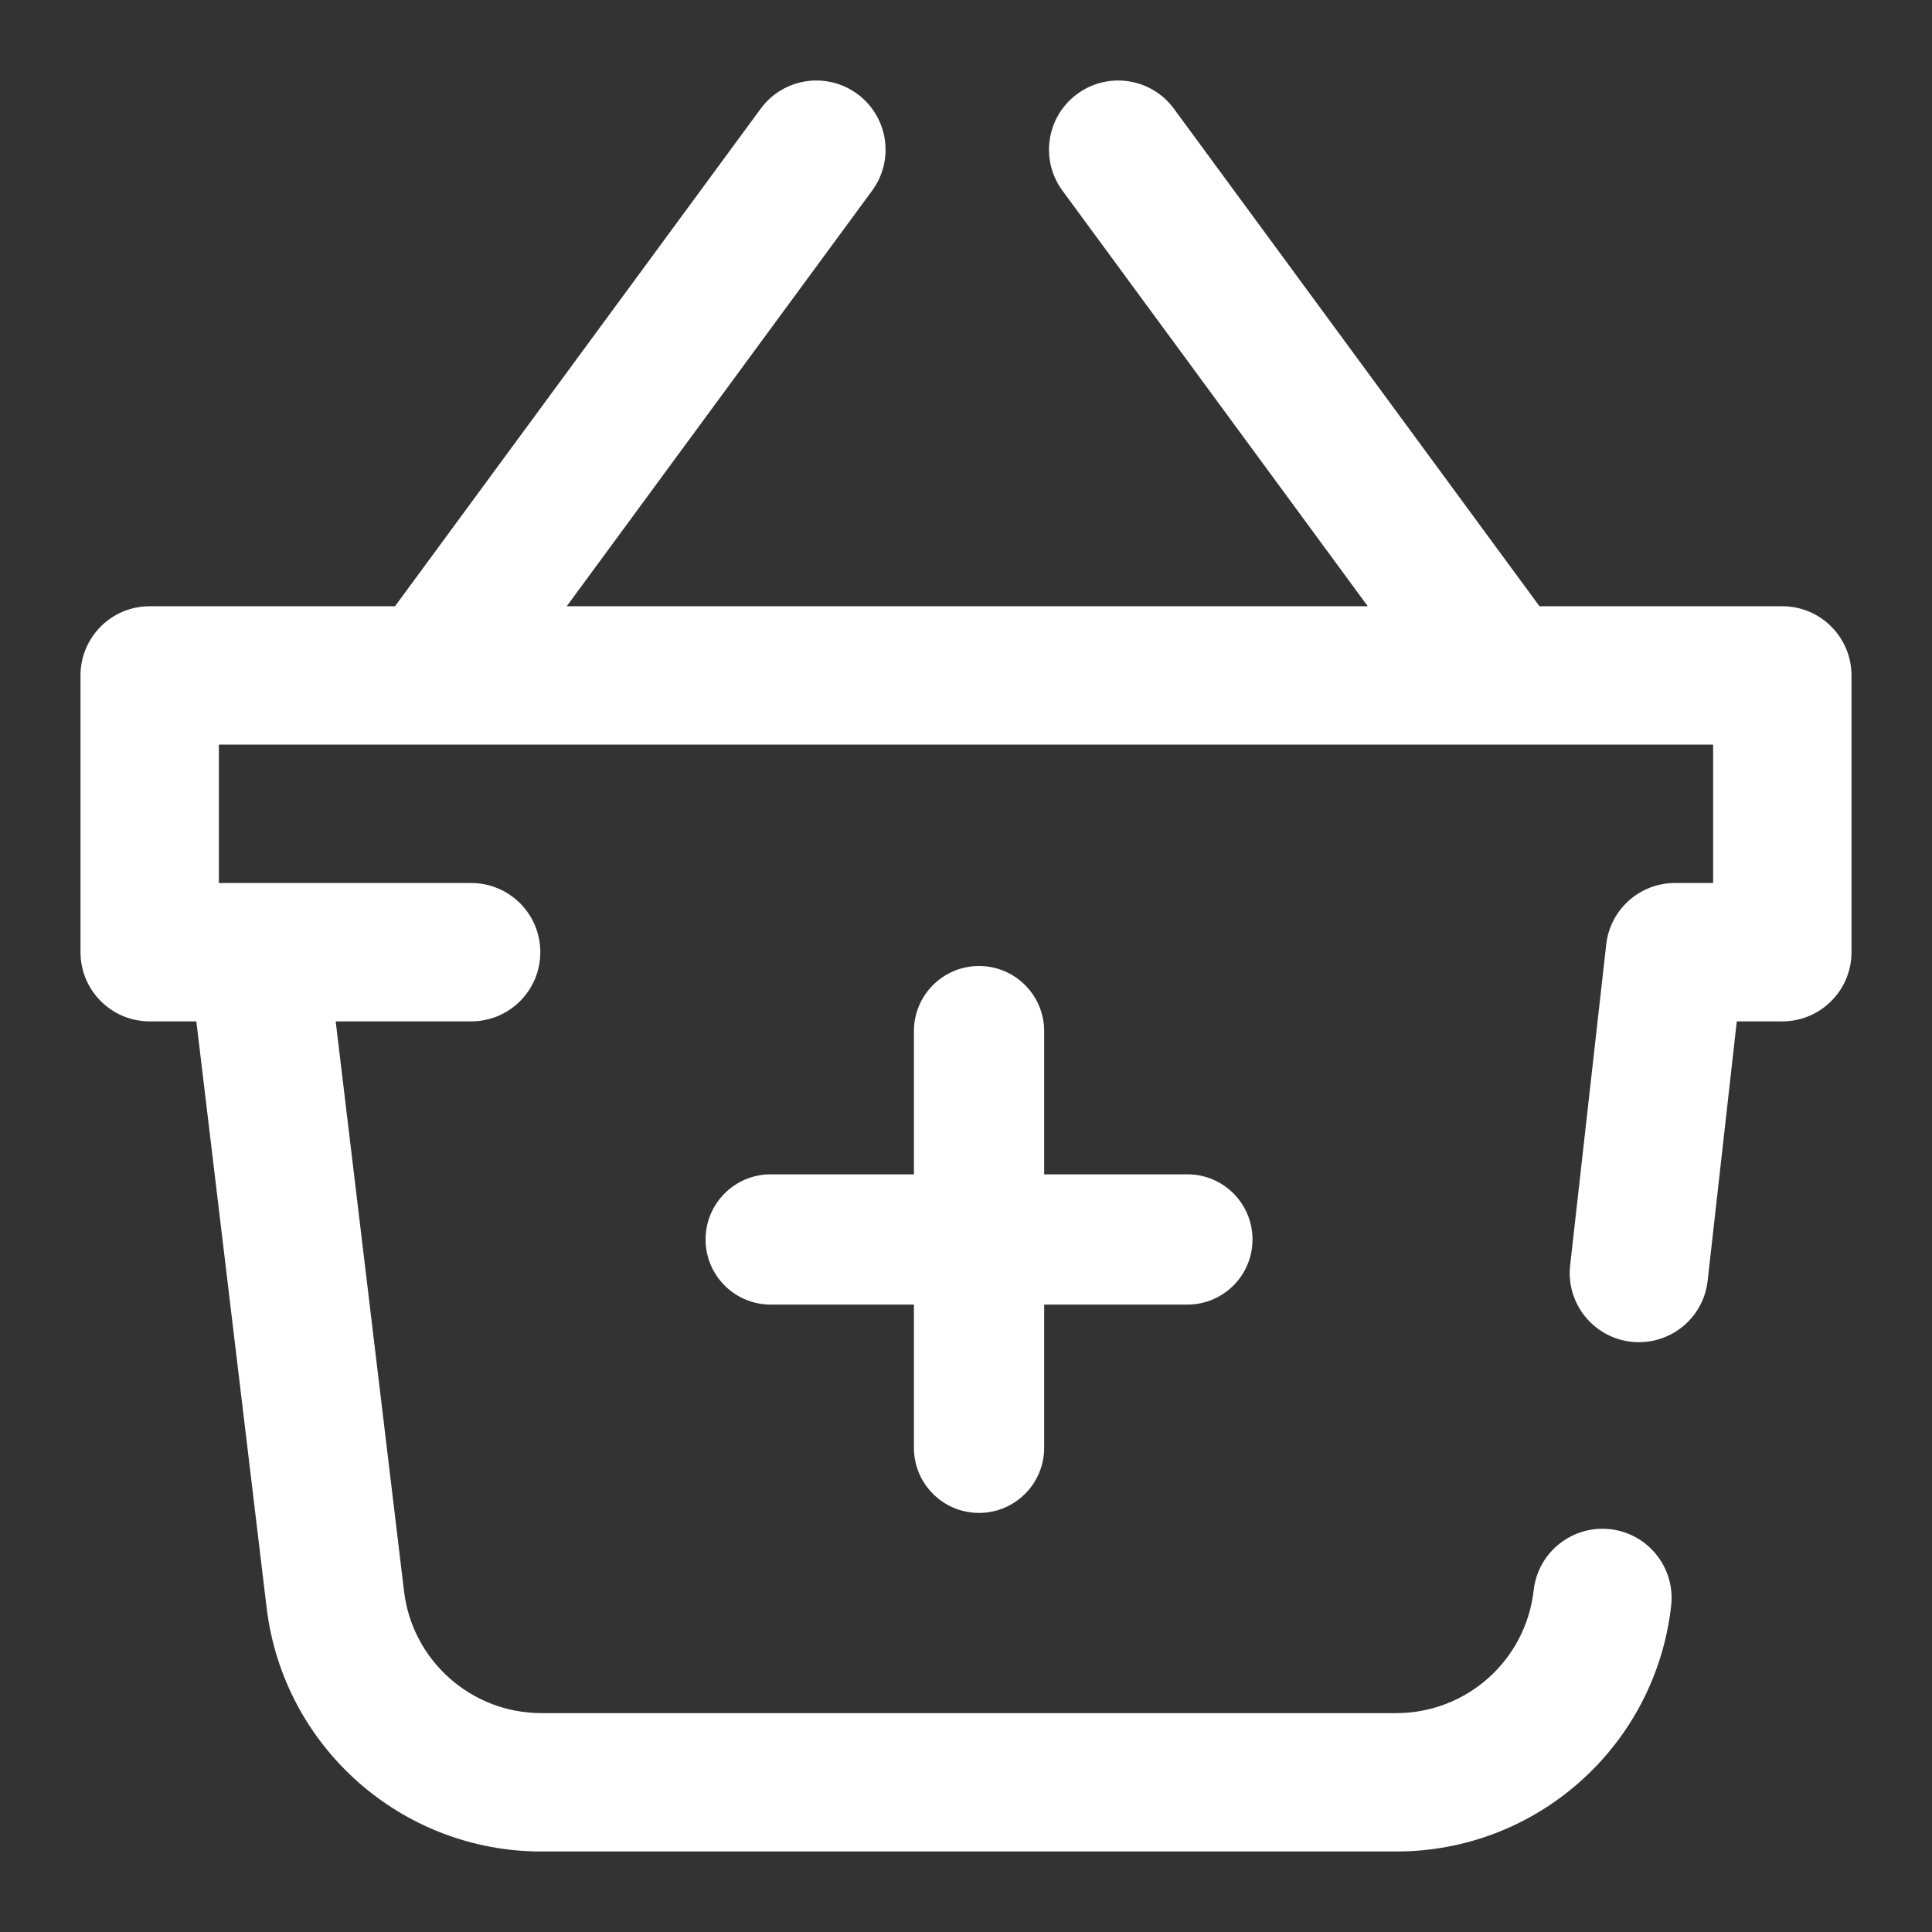 <svg width="24" height="24" viewBox="0 0 24 24" fill="none" xmlns="http://www.w3.org/2000/svg">
<rect x="0" y="0" width="24" height="24" fill="#333333" stroke="none"/>
<path fill-rule="evenodd" clip-rule="evenodd" d="M23 11.828V8.391C23 7.916 22.615 7.531 22.14 7.531H19.124L14.583 1.351C14.302 0.968 13.764 0.886 13.382 1.167C12.999 1.448 12.917 1.986 13.198 2.368L16.991 7.531H7.04L10.834 2.368C11.115 1.986 11.032 1.448 10.65 1.167C10.267 0.886 9.73 0.968 9.449 1.351L4.907 7.531H1.859C1.385 7.531 1 7.916 1 8.391V11.828C1 12.303 1.385 12.688 1.859 12.688H2.439L3.312 19.971C3.519 21.698 4.986 23 6.725 23H17.344C19.096 23 20.564 21.687 20.76 19.946C20.813 19.475 20.473 19.049 20.002 18.996C19.53 18.944 19.105 19.283 19.052 19.754C18.954 20.625 18.22 21.281 17.344 21.281H6.725C5.856 21.281 5.122 20.63 5.019 19.767L4.17 12.688H5.853C6.328 12.688 6.712 12.303 6.712 11.828C6.712 11.354 6.328 10.969 5.853 10.969H2.719V9.25H21.281V10.969H20.807C20.369 10.969 20.002 11.298 19.953 11.732L19.505 15.718C19.452 16.189 19.792 16.615 20.263 16.668C20.296 16.671 20.328 16.673 20.36 16.673C20.792 16.673 21.164 16.349 21.213 15.91L21.575 12.688H22.14C22.615 12.688 23 12.303 23 11.828ZM11.353 12.809C11.353 12.362 11.715 12 12.162 12C12.608 12 12.971 12.362 12.971 12.809V14.588H14.75C15.197 14.588 15.559 14.95 15.559 15.397C15.559 15.844 15.197 16.206 14.75 16.206H12.971V17.985C12.971 18.432 12.608 18.794 12.162 18.794C11.715 18.794 11.353 18.432 11.353 17.985V16.206H9.574C9.127 16.206 8.765 15.844 8.765 15.397C8.765 14.95 9.127 14.588 9.574 14.588H11.353V12.809Z" fill="white"/>
</svg>
